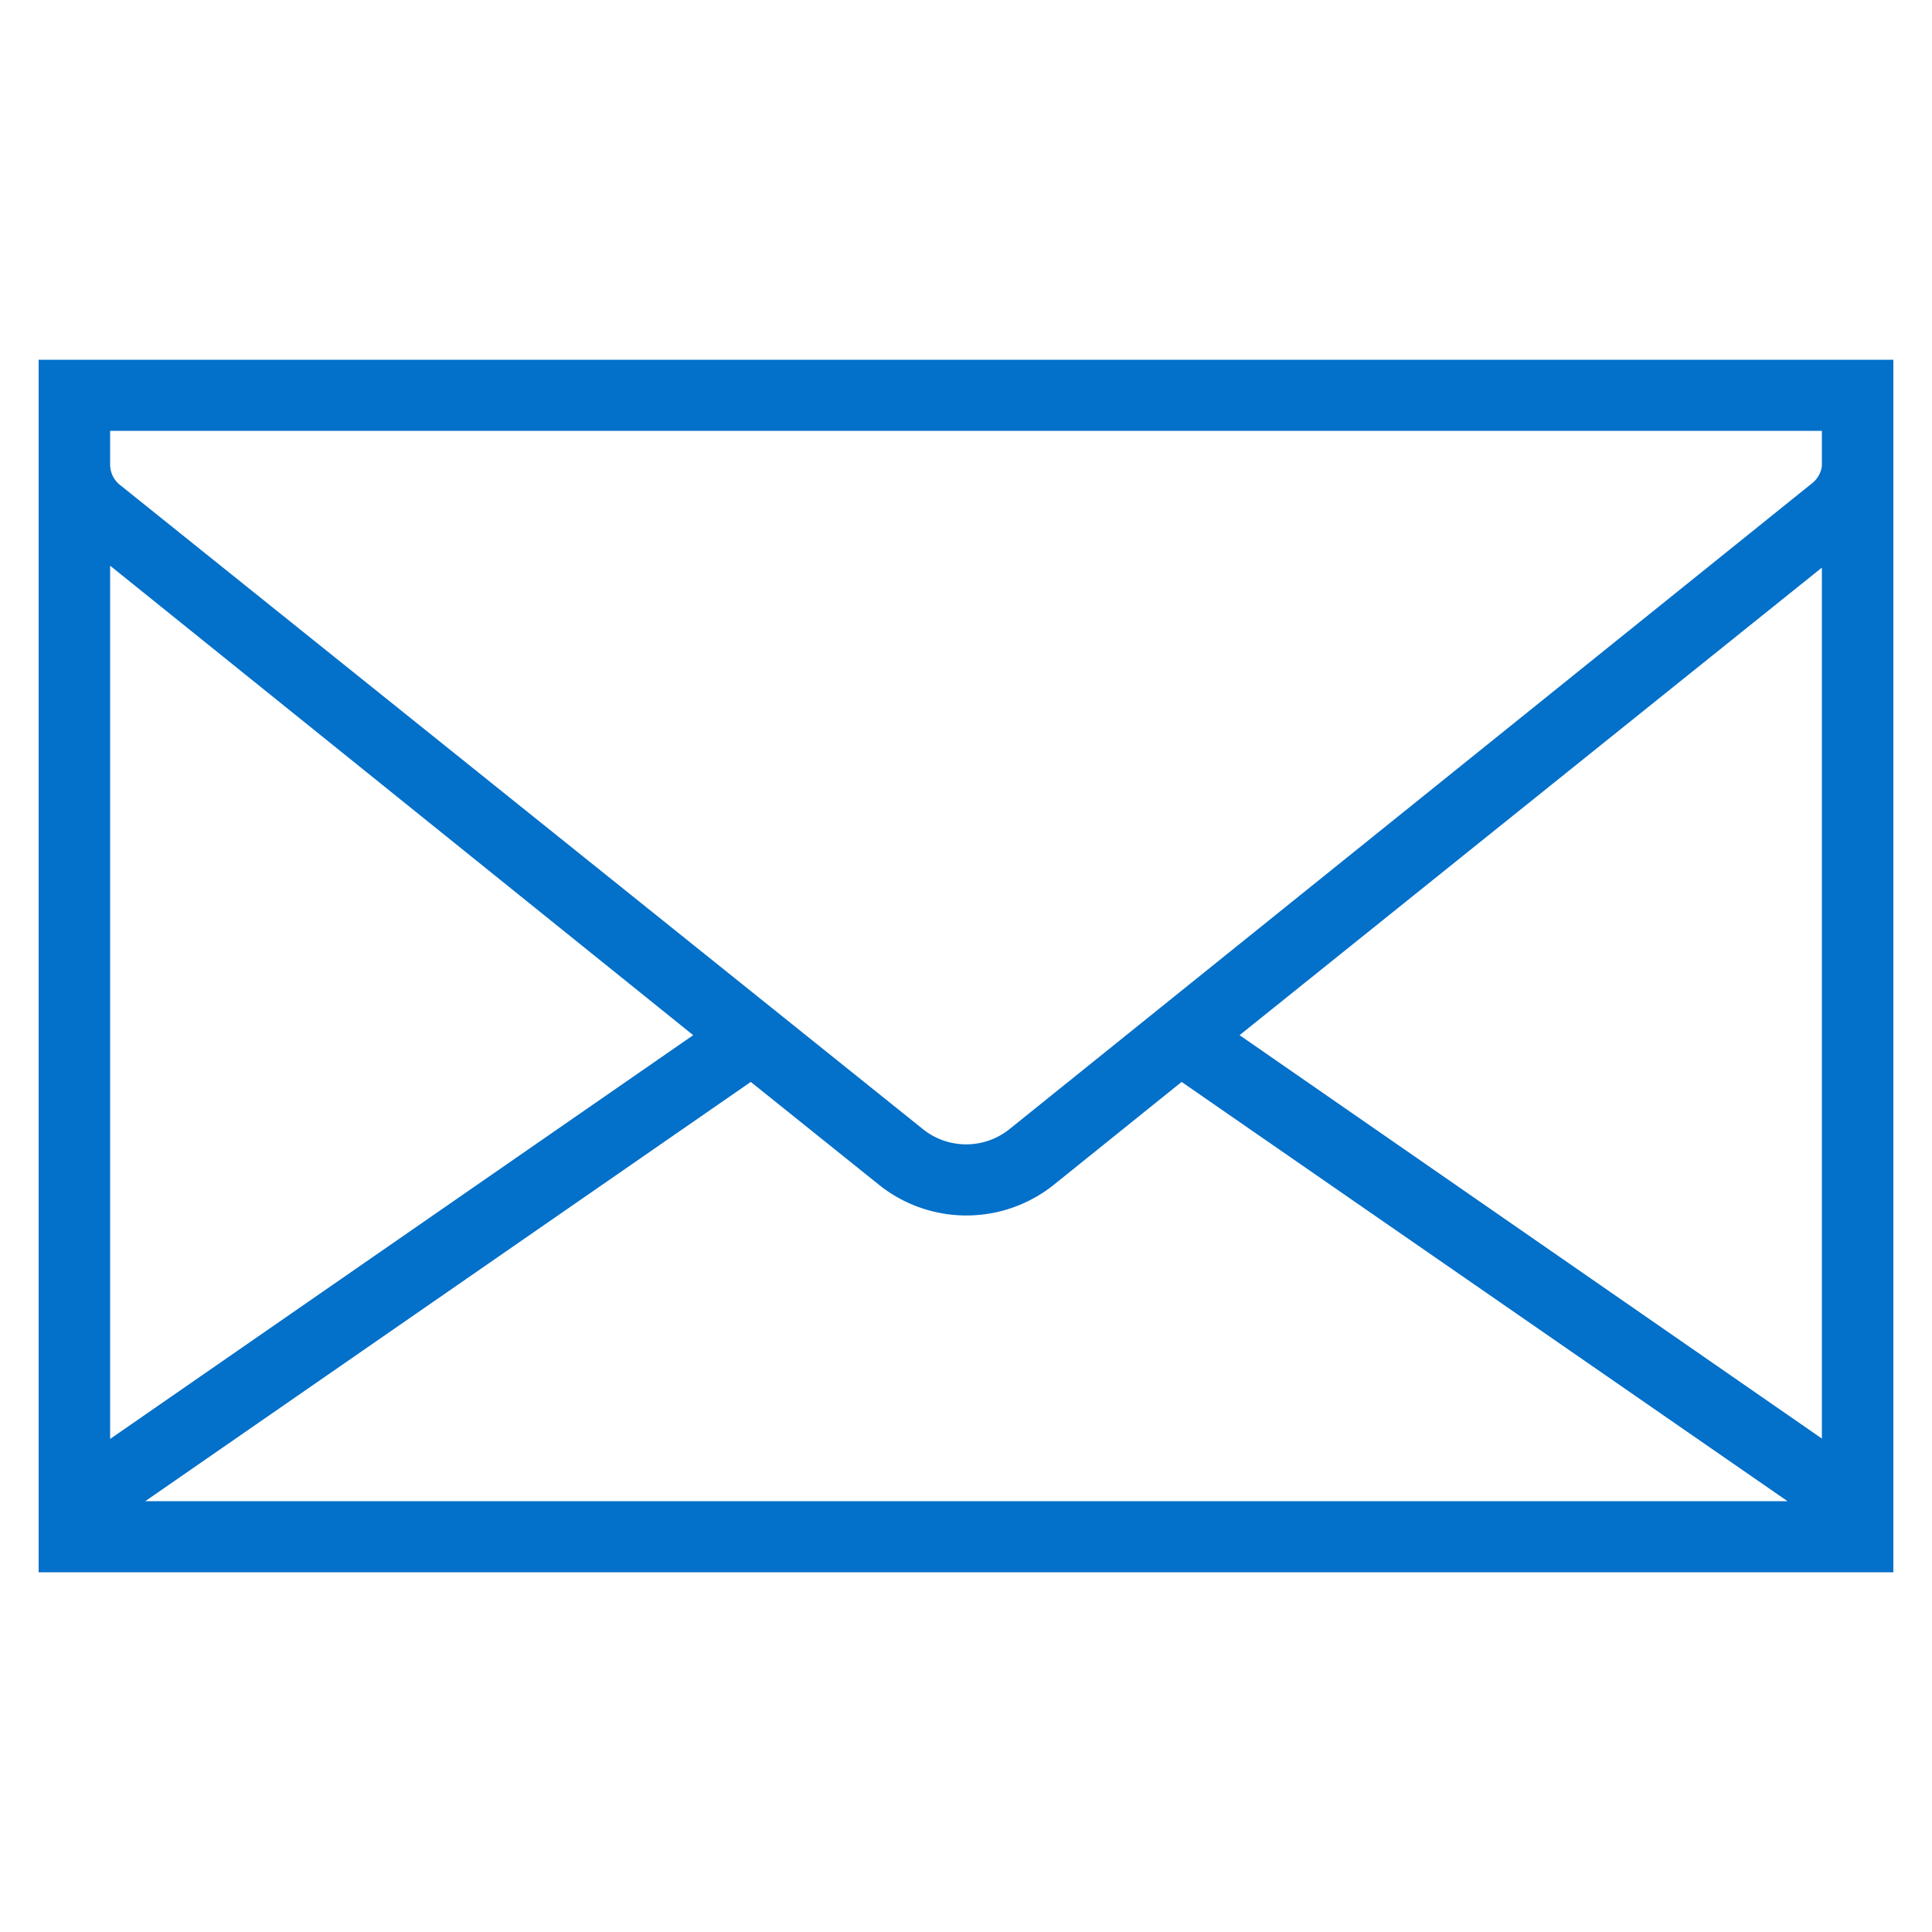<svg id="artboard_original" data-name="artboard original" xmlns="http://www.w3.org/2000/svg" viewBox="0 0 50 50">
  <title>mail</title>
  <path id="curve28" d="M46.26,38.85,30.58,28,27.3,30.64a3.62,3.62,0,0,1-4.58,0L19.43,28,3.76,38.85ZM2.85,37.24,17.94,26.79,2.85,14.64Zm0-26.09V12a.68.68,0,0,0,.28.57L23.87,29.21a1.79,1.79,0,0,0,2.27,0L46.88,12.52a.69.69,0,0,0,.27-.45v-.92ZM49,40.69H1V9.31H49Zm-1.85-26L32.08,26.79,47.15,37.23Z" fill="#0370c9"/>
</svg>
